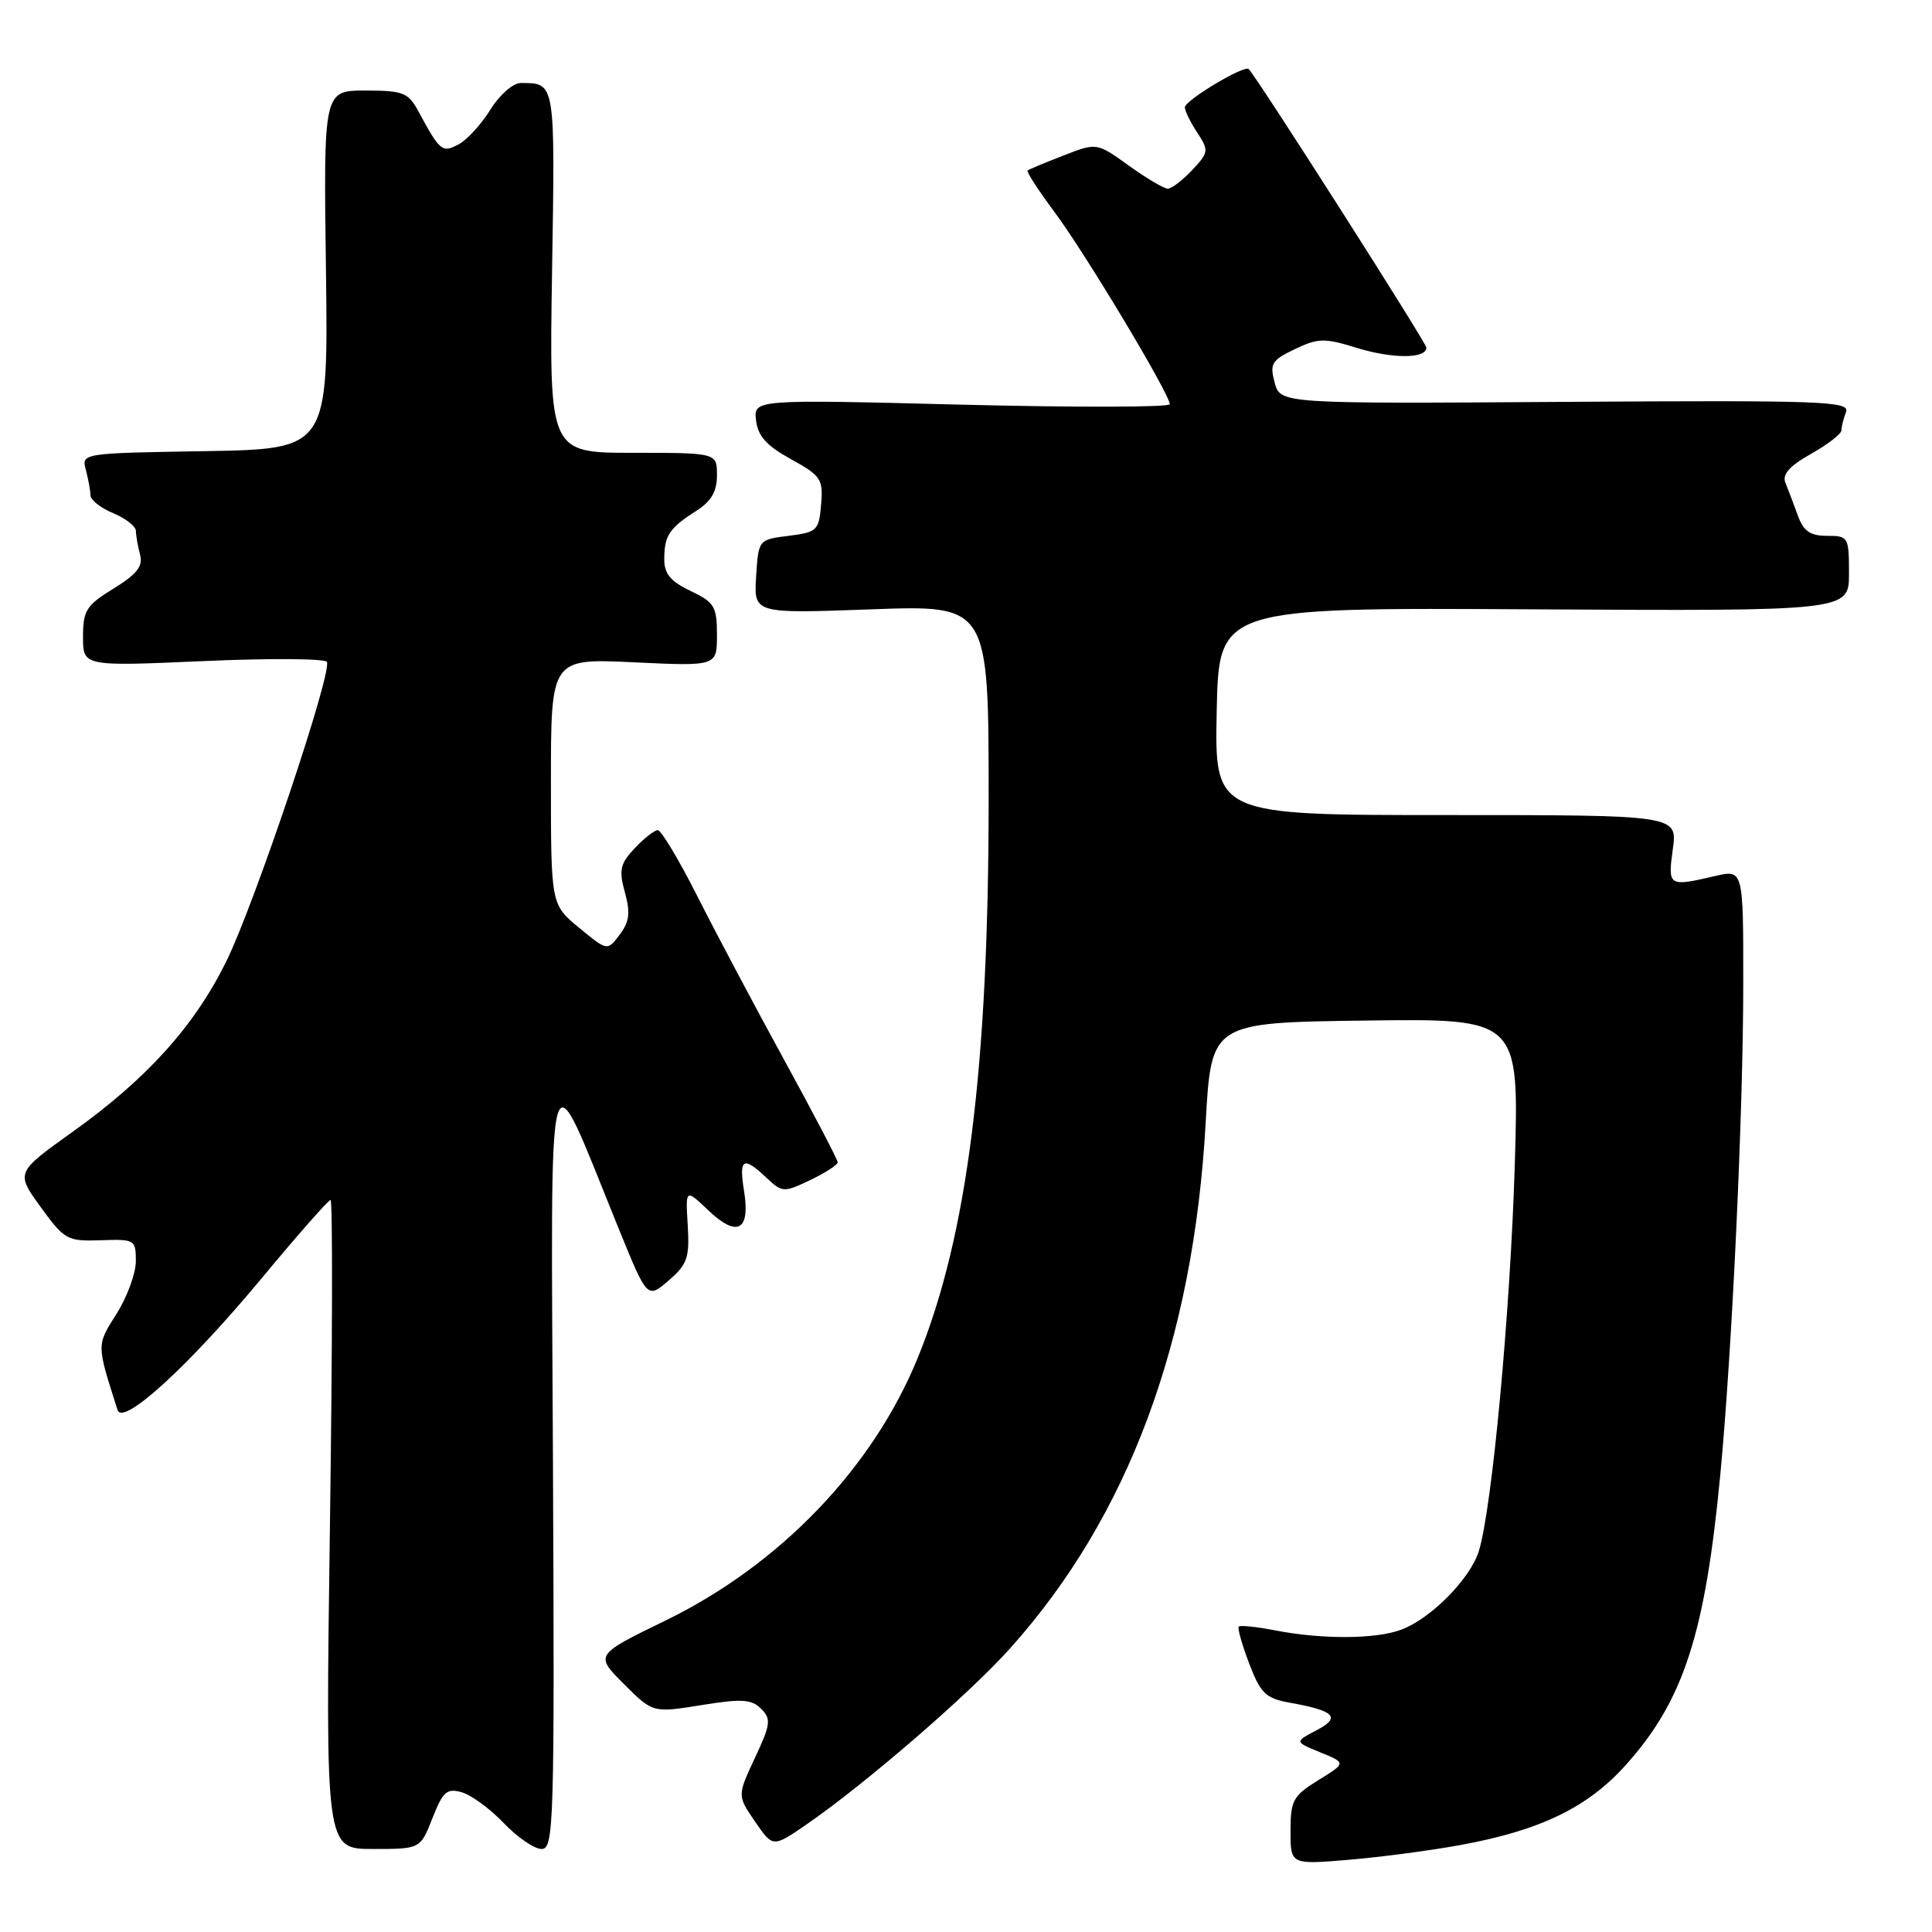 <?xml version="1.0" encoding="UTF-8" standalone="no"?>
<!DOCTYPE svg PUBLIC "-//W3C//DTD SVG 1.1//EN" "http://www.w3.org/Graphics/SVG/1.1/DTD/svg11.dtd" >
<svg xmlns="http://www.w3.org/2000/svg" xmlns:xlink="http://www.w3.org/1999/xlink" version="1.1" viewBox="0 0 256 256">
 <g >
 <path fill="currentColor"
d=" M 193.66 244.45 C 204.13 242.52 210.38 239.49 215.41 233.89 C 223.07 225.37 225.94 216.55 227.95 195.38 C 229.51 178.96 230.99 147.37 230.99 130.36 C 231.00 115.21 231.00 115.21 227.25 116.08 C 221.07 117.52 220.98 117.46 221.66 112.50 C 222.27 108.00 222.27 108.00 191.61 108.00 C 160.94 108.00 160.94 108.00 161.22 94.25 C 161.50 80.50 161.50 80.50 203.25 80.74 C 245.00 80.97 245.00 80.97 245.00 75.99 C 245.00 71.15 244.91 71.00 242.10 71.00 C 239.84 71.00 238.97 70.39 238.20 68.25 C 237.65 66.74 236.92 64.80 236.57 63.95 C 236.13 62.86 237.12 61.74 239.97 60.14 C 242.19 58.89 244.00 57.49 244.00 57.02 C 244.00 56.55 244.27 55.45 244.61 54.59 C 245.15 53.16 241.49 53.03 207.43 53.25 C 169.66 53.50 169.66 53.50 168.90 50.70 C 168.22 48.19 168.50 47.73 171.58 46.26 C 174.66 44.79 175.50 44.77 179.76 46.09 C 184.53 47.56 189.00 47.55 189.00 46.06 C 189.00 45.43 166.72 10.49 165.46 9.15 C 164.91 8.56 157.00 13.30 157.00 14.22 C 157.00 14.69 157.74 16.20 158.64 17.57 C 160.20 19.95 160.16 20.20 157.97 22.54 C 156.69 23.89 155.24 25.00 154.74 25.00 C 154.24 25.00 151.91 23.63 149.57 21.94 C 145.32 18.89 145.32 18.89 140.91 20.61 C 138.48 21.55 136.35 22.44 136.16 22.59 C 135.97 22.73 137.60 25.24 139.78 28.17 C 143.89 33.70 155.00 52.23 155.00 53.56 C 155.00 53.97 142.59 54.00 127.43 53.62 C 99.86 52.92 99.86 52.92 100.18 55.70 C 100.42 57.78 101.57 59.06 104.80 60.84 C 108.79 63.04 109.09 63.48 108.80 66.85 C 108.52 70.29 108.27 70.53 104.50 71.00 C 100.50 71.50 100.50 71.50 100.19 76.40 C 99.88 81.31 99.88 81.31 115.44 80.74 C 131.00 80.17 131.00 80.17 131.00 105.84 C 131.00 141.45 128.18 163.75 121.65 179.82 C 115.70 194.48 103.35 207.35 88.16 214.74 C 78.82 219.29 78.82 219.29 82.66 223.13 C 86.50 226.97 86.50 226.97 92.92 225.94 C 98.29 225.07 99.58 225.15 100.85 226.42 C 102.21 227.78 102.12 228.47 100.03 232.93 C 97.69 237.93 97.69 237.93 100.05 241.37 C 102.41 244.81 102.41 244.81 106.82 241.78 C 114.60 236.43 128.38 224.52 133.84 218.42 C 149.52 200.94 158.15 177.74 159.76 148.73 C 160.50 135.50 160.50 135.50 180.90 135.23 C 201.29 134.96 201.29 134.96 200.72 154.23 C 200.13 173.87 197.69 200.03 195.94 205.57 C 194.78 209.23 189.61 214.46 185.68 215.94 C 182.33 217.20 175.23 217.25 169.00 216.04 C 166.53 215.56 164.34 215.33 164.14 215.53 C 163.95 215.72 164.57 217.92 165.52 220.42 C 167.04 224.39 167.71 225.04 170.88 225.61 C 176.89 226.69 177.73 227.55 174.43 229.28 C 171.53 230.80 171.53 230.80 174.96 232.20 C 178.38 233.60 178.38 233.60 174.69 235.88 C 171.33 237.96 171.00 238.56 171.00 242.62 C 171.00 247.08 171.00 247.08 178.75 246.43 C 183.01 246.07 189.72 245.18 193.66 244.45 Z  M 57.30 240.92 C 58.69 237.38 59.21 236.92 61.20 237.49 C 62.47 237.86 64.97 239.69 66.76 241.58 C 68.56 243.46 70.81 245.00 71.76 245.00 C 73.39 245.00 73.49 241.83 73.27 193.75 C 73.01 136.13 72.24 138.86 81.98 162.80 C 85.77 172.11 85.77 172.11 88.59 169.68 C 91.08 167.54 91.38 166.66 91.13 162.37 C 90.83 157.50 90.83 157.50 93.84 160.36 C 97.67 164.01 99.43 163.09 98.60 157.87 C 97.89 153.48 98.45 153.13 101.55 156.05 C 103.66 158.03 103.84 158.04 107.37 156.36 C 109.36 155.41 111.00 154.35 111.00 154.01 C 111.00 153.68 107.81 147.57 103.91 140.45 C 100.01 133.33 94.83 123.56 92.40 118.75 C 89.97 113.94 87.61 110.00 87.16 110.00 C 86.72 110.00 85.34 111.08 84.10 112.40 C 82.17 114.45 81.98 115.28 82.80 118.24 C 83.55 120.95 83.40 122.14 82.11 123.85 C 80.48 126.02 80.48 126.02 76.74 122.94 C 73.00 119.85 73.00 119.85 73.00 103.55 C 73.00 87.24 73.00 87.24 84.00 87.76 C 95.00 88.28 95.00 88.28 95.00 84.13 C 95.00 80.36 94.67 79.81 91.50 78.30 C 88.83 77.03 88.00 76.02 88.02 74.06 C 88.03 70.95 88.69 69.97 92.25 67.70 C 94.24 66.44 95.00 65.13 95.00 62.98 C 95.00 60.00 95.00 60.00 83.89 60.00 C 72.77 60.00 72.77 60.00 73.15 36.02 C 73.56 10.67 73.61 11.00 69.00 11.00 C 67.98 11.00 66.20 12.56 64.99 14.51 C 63.80 16.44 61.90 18.52 60.78 19.12 C 58.59 20.29 58.32 20.07 55.44 14.75 C 54.09 12.26 53.42 12.00 48.41 12.00 C 42.87 12.00 42.87 12.00 43.19 35.75 C 43.50 59.50 43.50 59.50 27.14 59.78 C 10.78 60.05 10.78 60.05 11.38 62.28 C 11.70 63.50 11.98 65.01 11.99 65.63 C 11.99 66.25 13.35 67.32 15.00 68.00 C 16.65 68.68 18.01 69.75 18.01 70.37 C 18.02 70.99 18.27 72.40 18.56 73.50 C 18.97 75.03 18.15 76.08 15.04 77.99 C 11.43 80.21 11.00 80.89 11.00 84.38 C 11.00 88.30 11.00 88.30 26.91 87.60 C 35.66 87.21 43.04 87.26 43.31 87.70 C 44.09 88.96 33.75 119.75 29.98 127.40 C 25.76 135.96 19.47 142.94 9.64 149.96 C 2.08 155.37 2.08 155.37 5.39 159.94 C 8.55 164.29 8.91 164.49 13.35 164.34 C 17.86 164.18 18.00 164.26 18.00 167.11 C 18.00 168.72 16.85 171.86 15.44 174.09 C 12.78 178.31 12.77 178.04 15.58 186.84 C 16.27 189.00 25.06 180.96 34.66 169.39 C 39.40 163.68 43.52 159.00 43.80 159.00 C 44.09 159.00 44.05 178.35 43.72 202.00 C 43.12 245.00 43.12 245.00 49.41 245.00 C 55.70 245.00 55.70 245.00 57.30 240.92 Z "/>
</g>
</svg>